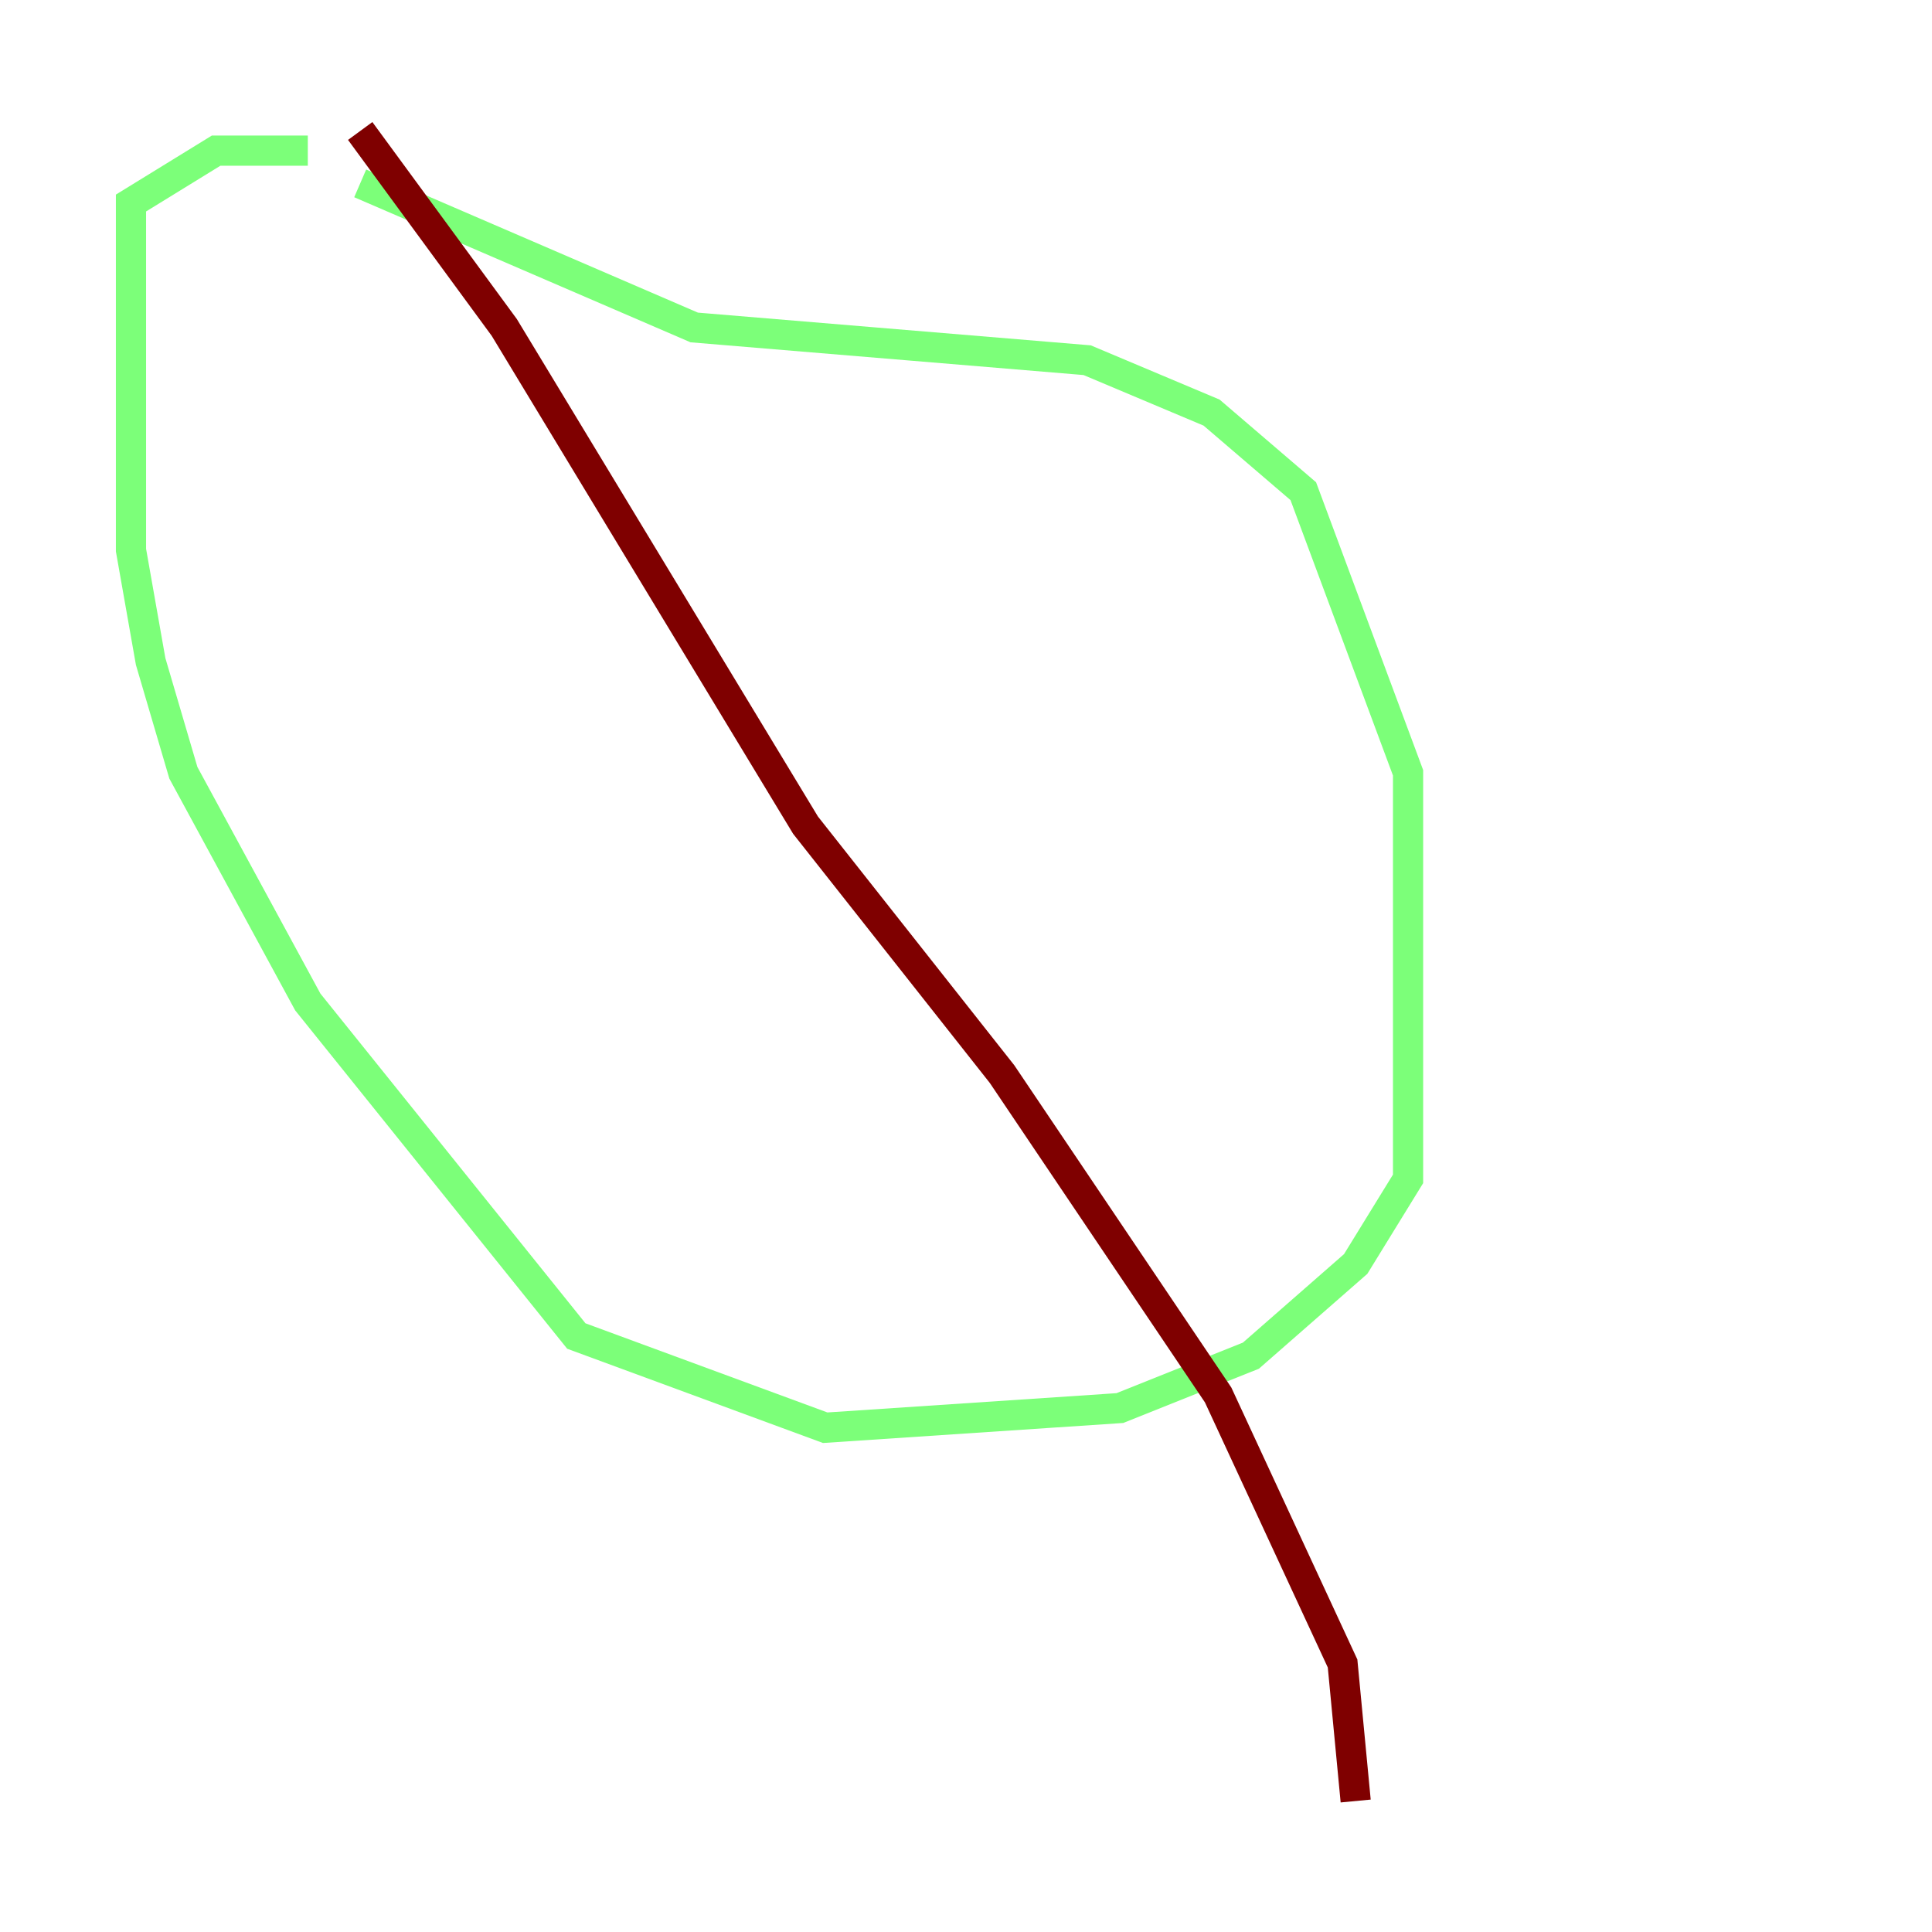 <?xml version="1.0" encoding="utf-8" ?>
<svg baseProfile="tiny" height="128" version="1.2" viewBox="0,0,128,128" width="128" xmlns="http://www.w3.org/2000/svg" xmlns:ev="http://www.w3.org/2001/xml-events" xmlns:xlink="http://www.w3.org/1999/xlink"><defs /><polyline fill="none" points="20.393,9.98 20.393,9.98" stroke="#00007f" stroke-width="2" /><polyline fill="none" points="20.393,9.98 14.319,9.98 8.678,13.451 8.678,36.447 9.98,43.824 12.149,51.2 20.393,66.386 38.183,88.515 54.671,94.59 74.197,93.288 82.875,89.817 89.817,83.742 93.288,78.102 93.288,51.2 86.346,32.542 80.271,27.336 72.027,23.864 45.993,21.695 23.864,12.149" stroke="#7cff79" stroke-width="2" /><polyline fill="none" points="23.864,8.678 33.41,21.695 53.37,54.671 66.386,71.159 80.705,92.42 88.949,110.21 89.817,119.322" stroke="#7f0000" stroke-width="2" /></svg>
